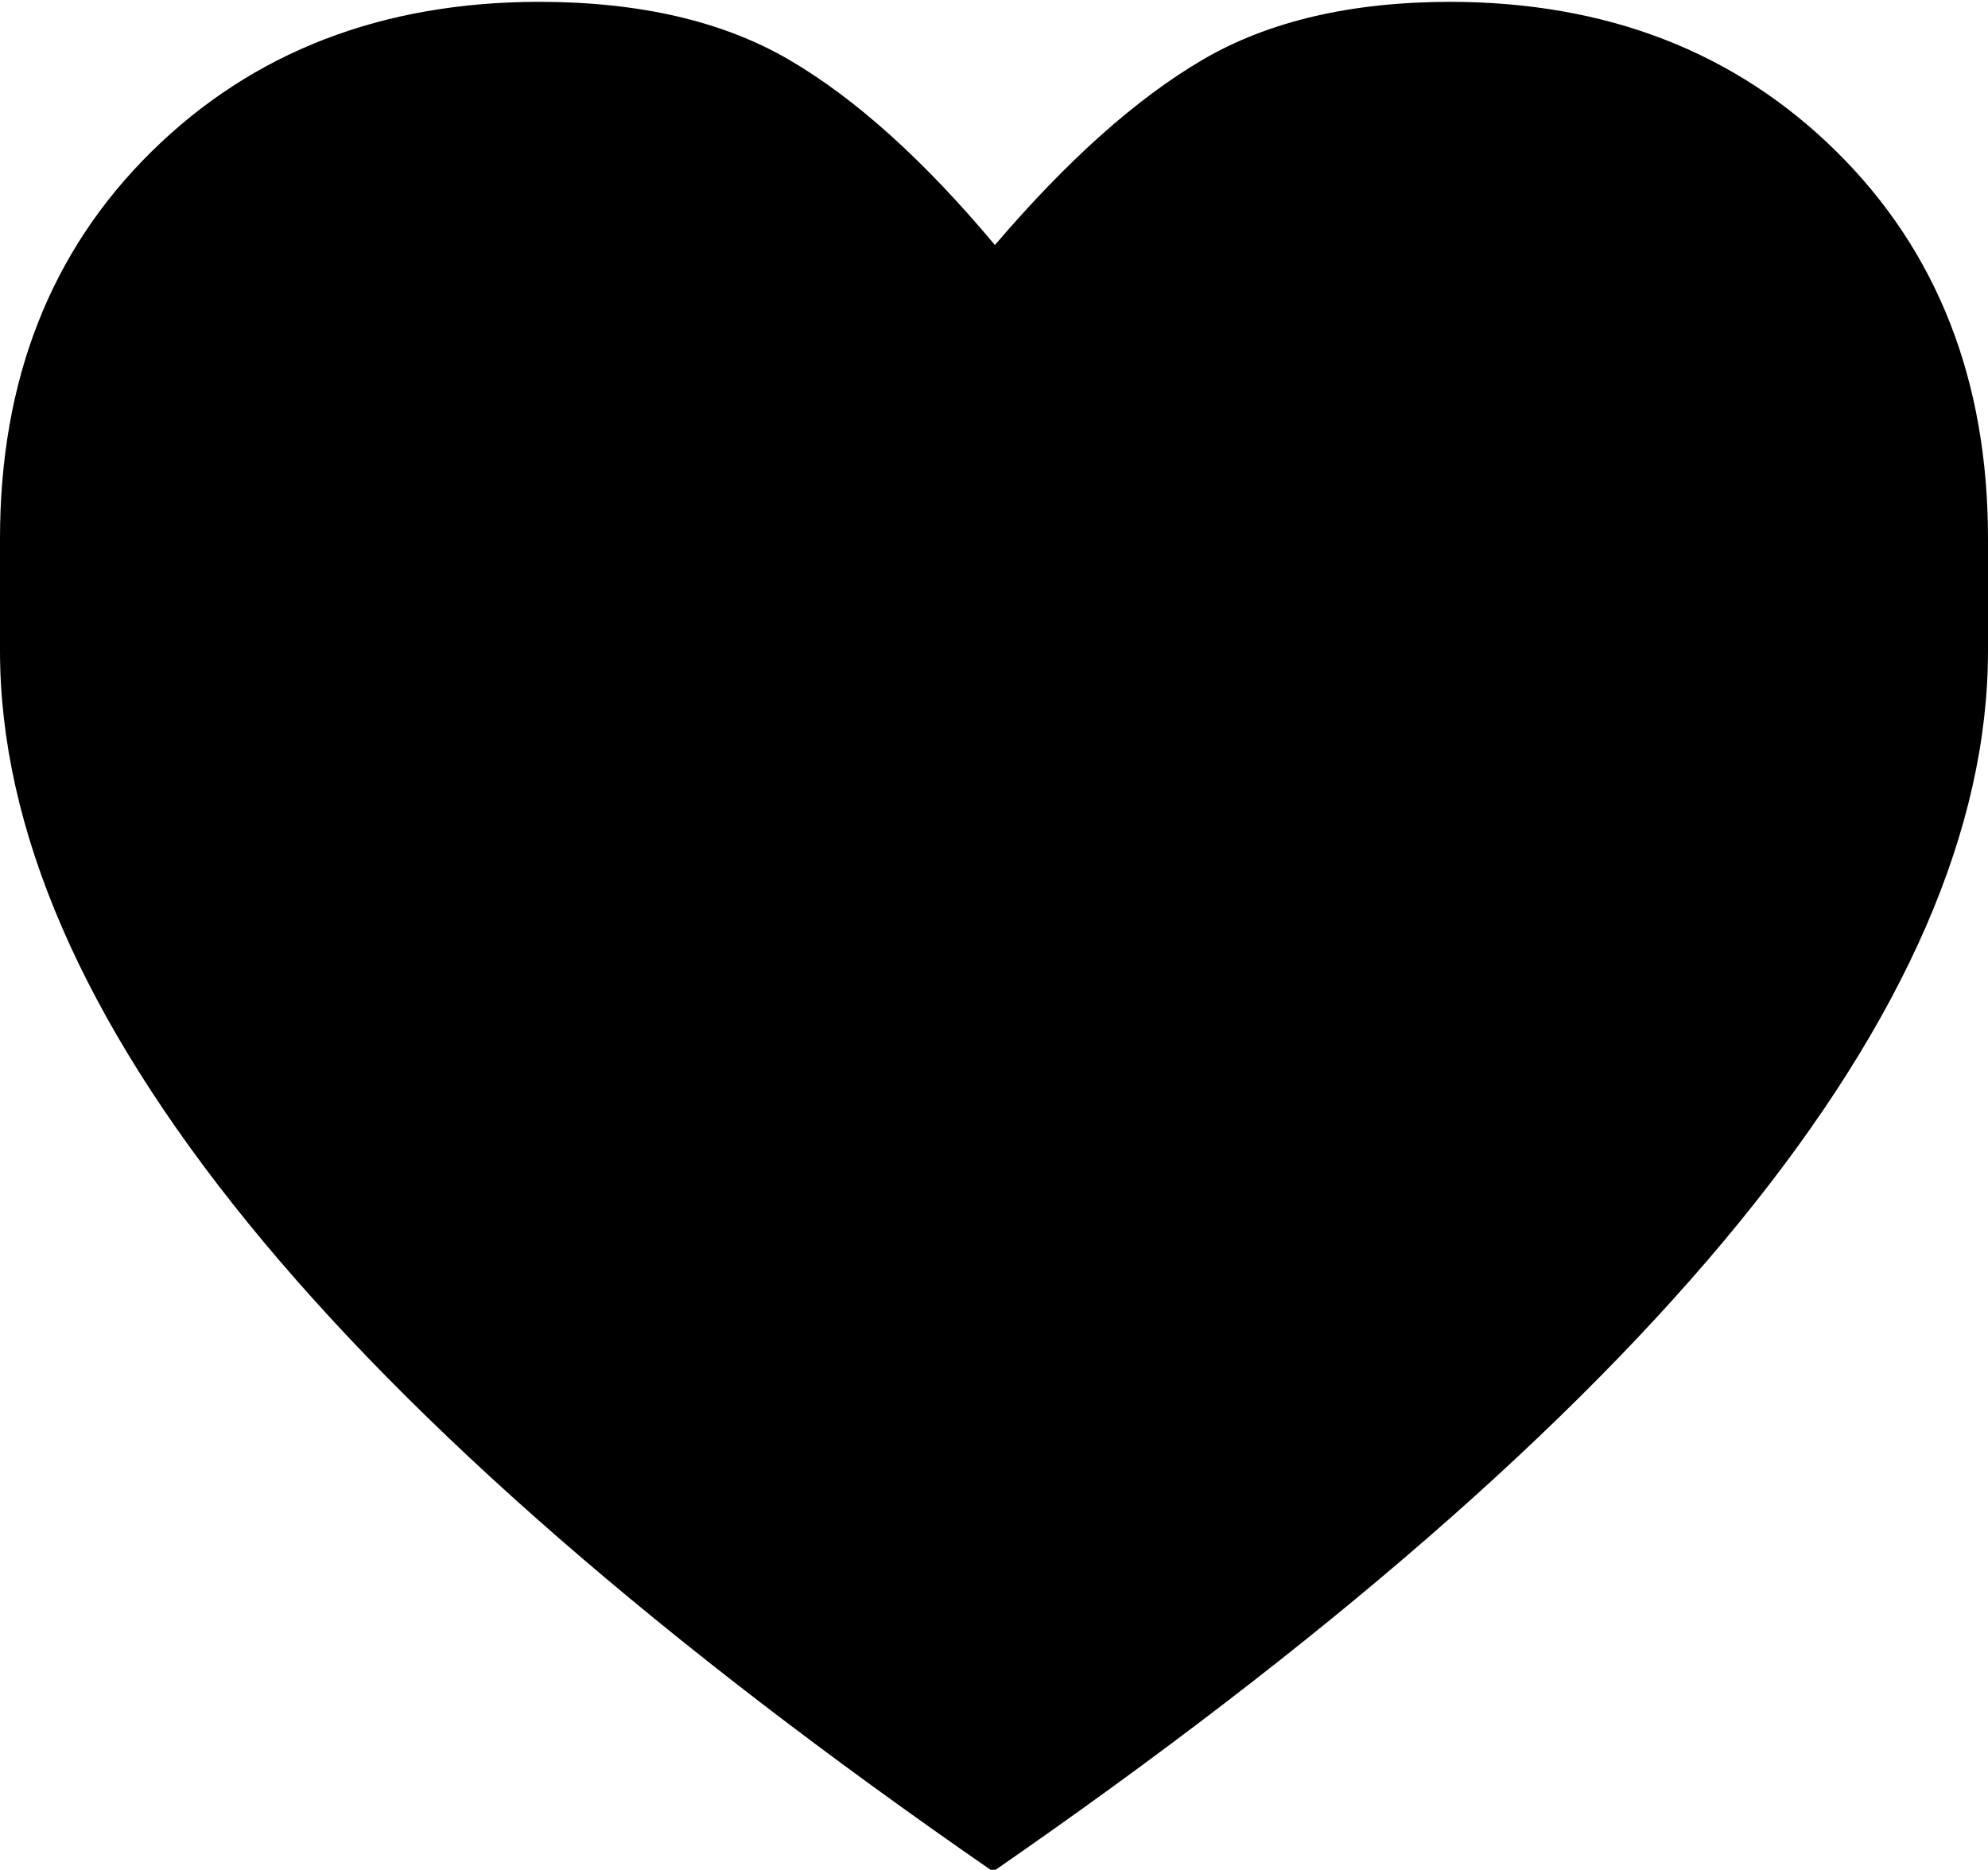 <svg height="512" width="544.3" xmlns="http://www.w3.org/2000/svg"><path d="m396.8 0.5q64.5 0 106 41t41.5 106v30.7q0 145.9-272.4 334.3-271.9-187.9-271.9-334.3v-30.7q0-65.1 41.5-106t106-41q41.4 0 68.6 15.9t56.3 50.7q29.7-34.8 56.8-50.7t68.1-15.9z" /></svg>